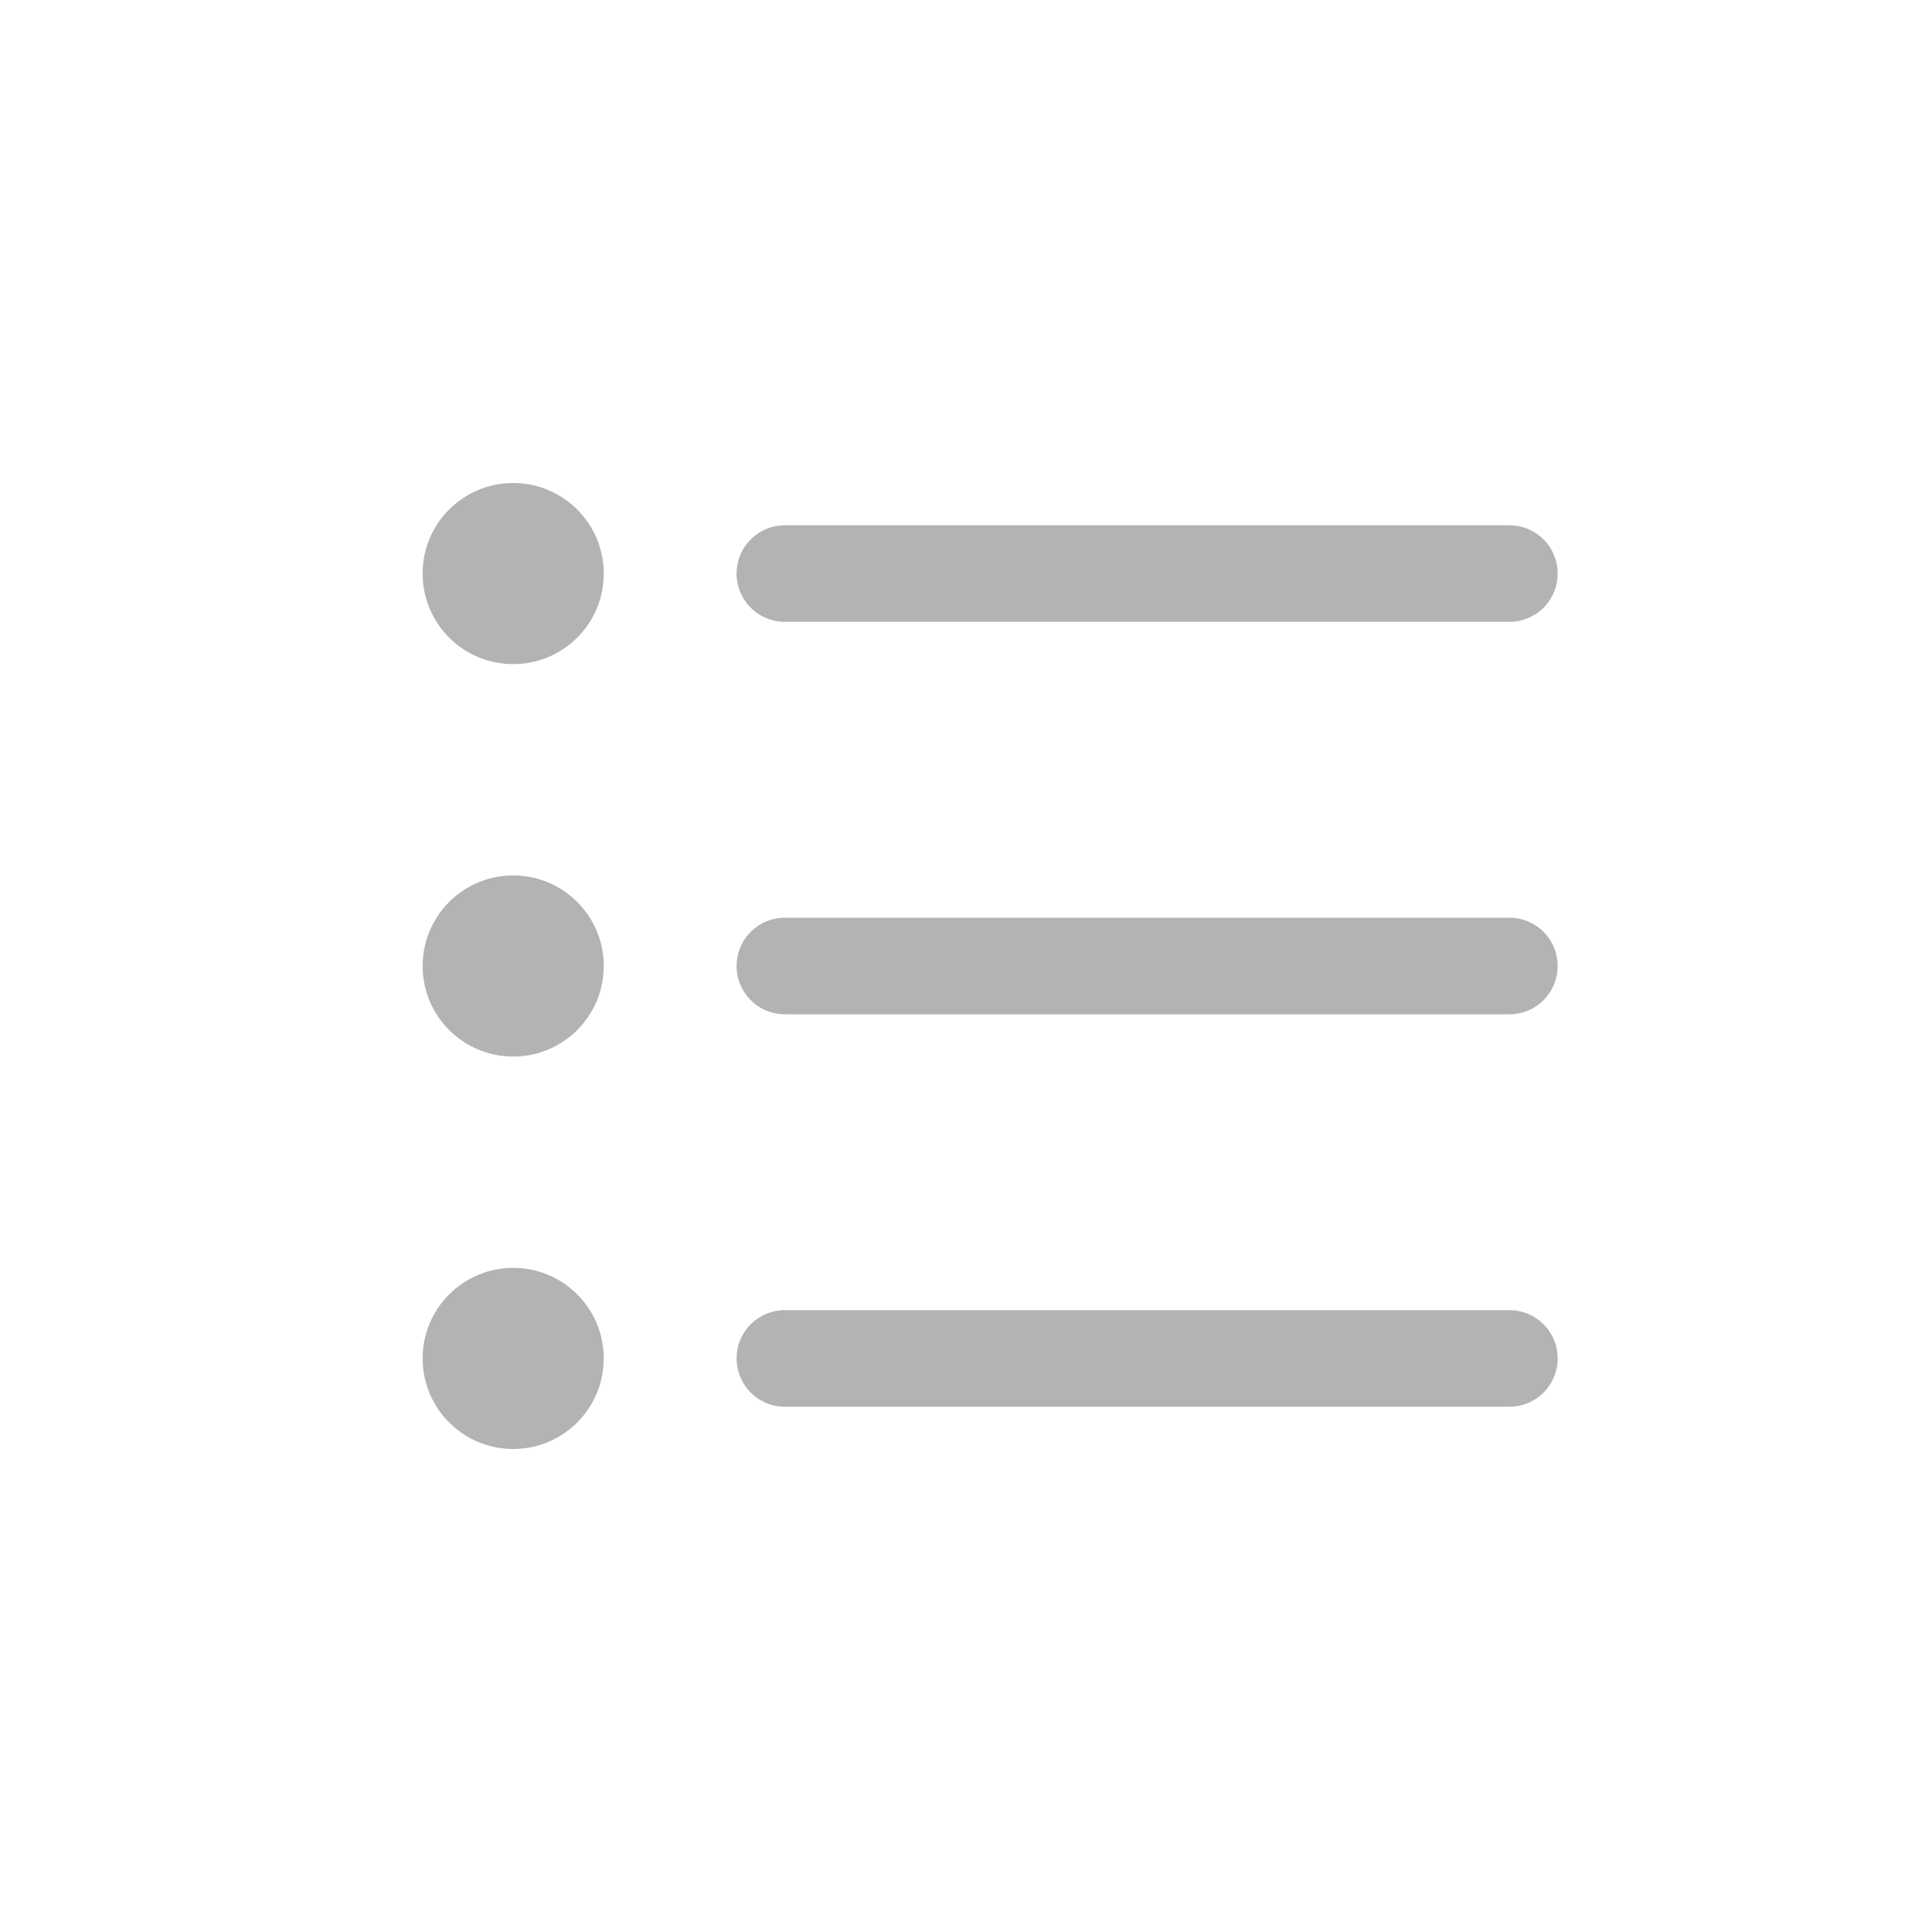 <svg width="40" height="40" viewBox="0 0 40 40" fill="none" xmlns="http://www.w3.org/2000/svg">
<path d="M16.25 11.875H31.25" stroke="#B1B3B5" stroke-width="2" stroke-linecap="round" stroke-linejoin="round"/>
<path d="M16.25 20H31.25" stroke="#B1B3B5" stroke-width="2" stroke-linecap="round" stroke-linejoin="round"/>
<path d="M16.25 28.125H31.25" stroke="#B1B3B5" stroke-width="2" stroke-linecap="round" stroke-linejoin="round"/>
<path d="M10.625 13.75C11.661 13.75 12.5 12.911 12.5 11.875C12.5 10.839 11.661 10 10.625 10C9.589 10 8.75 10.839 8.75 11.875C8.75 12.911 9.589 13.75 10.625 13.75Z" fill="#B1B3B5"/>
<path d="M10.625 21.875C11.661 21.875 12.5 21.035 12.5 20C12.5 18.965 11.661 18.125 10.625 18.125C9.589 18.125 8.75 18.965 8.75 20C8.75 21.035 9.589 21.875 10.625 21.875Z" fill="#B1B3B5"/>
<path d="M10.625 30C11.661 30 12.5 29.16 12.5 28.125C12.5 27.09 11.661 26.25 10.625 26.25C9.589 26.25 8.75 27.09 8.75 28.125C8.75 29.16 9.589 30 10.625 30Z" fill="#B1B3B5"/>
</svg>
